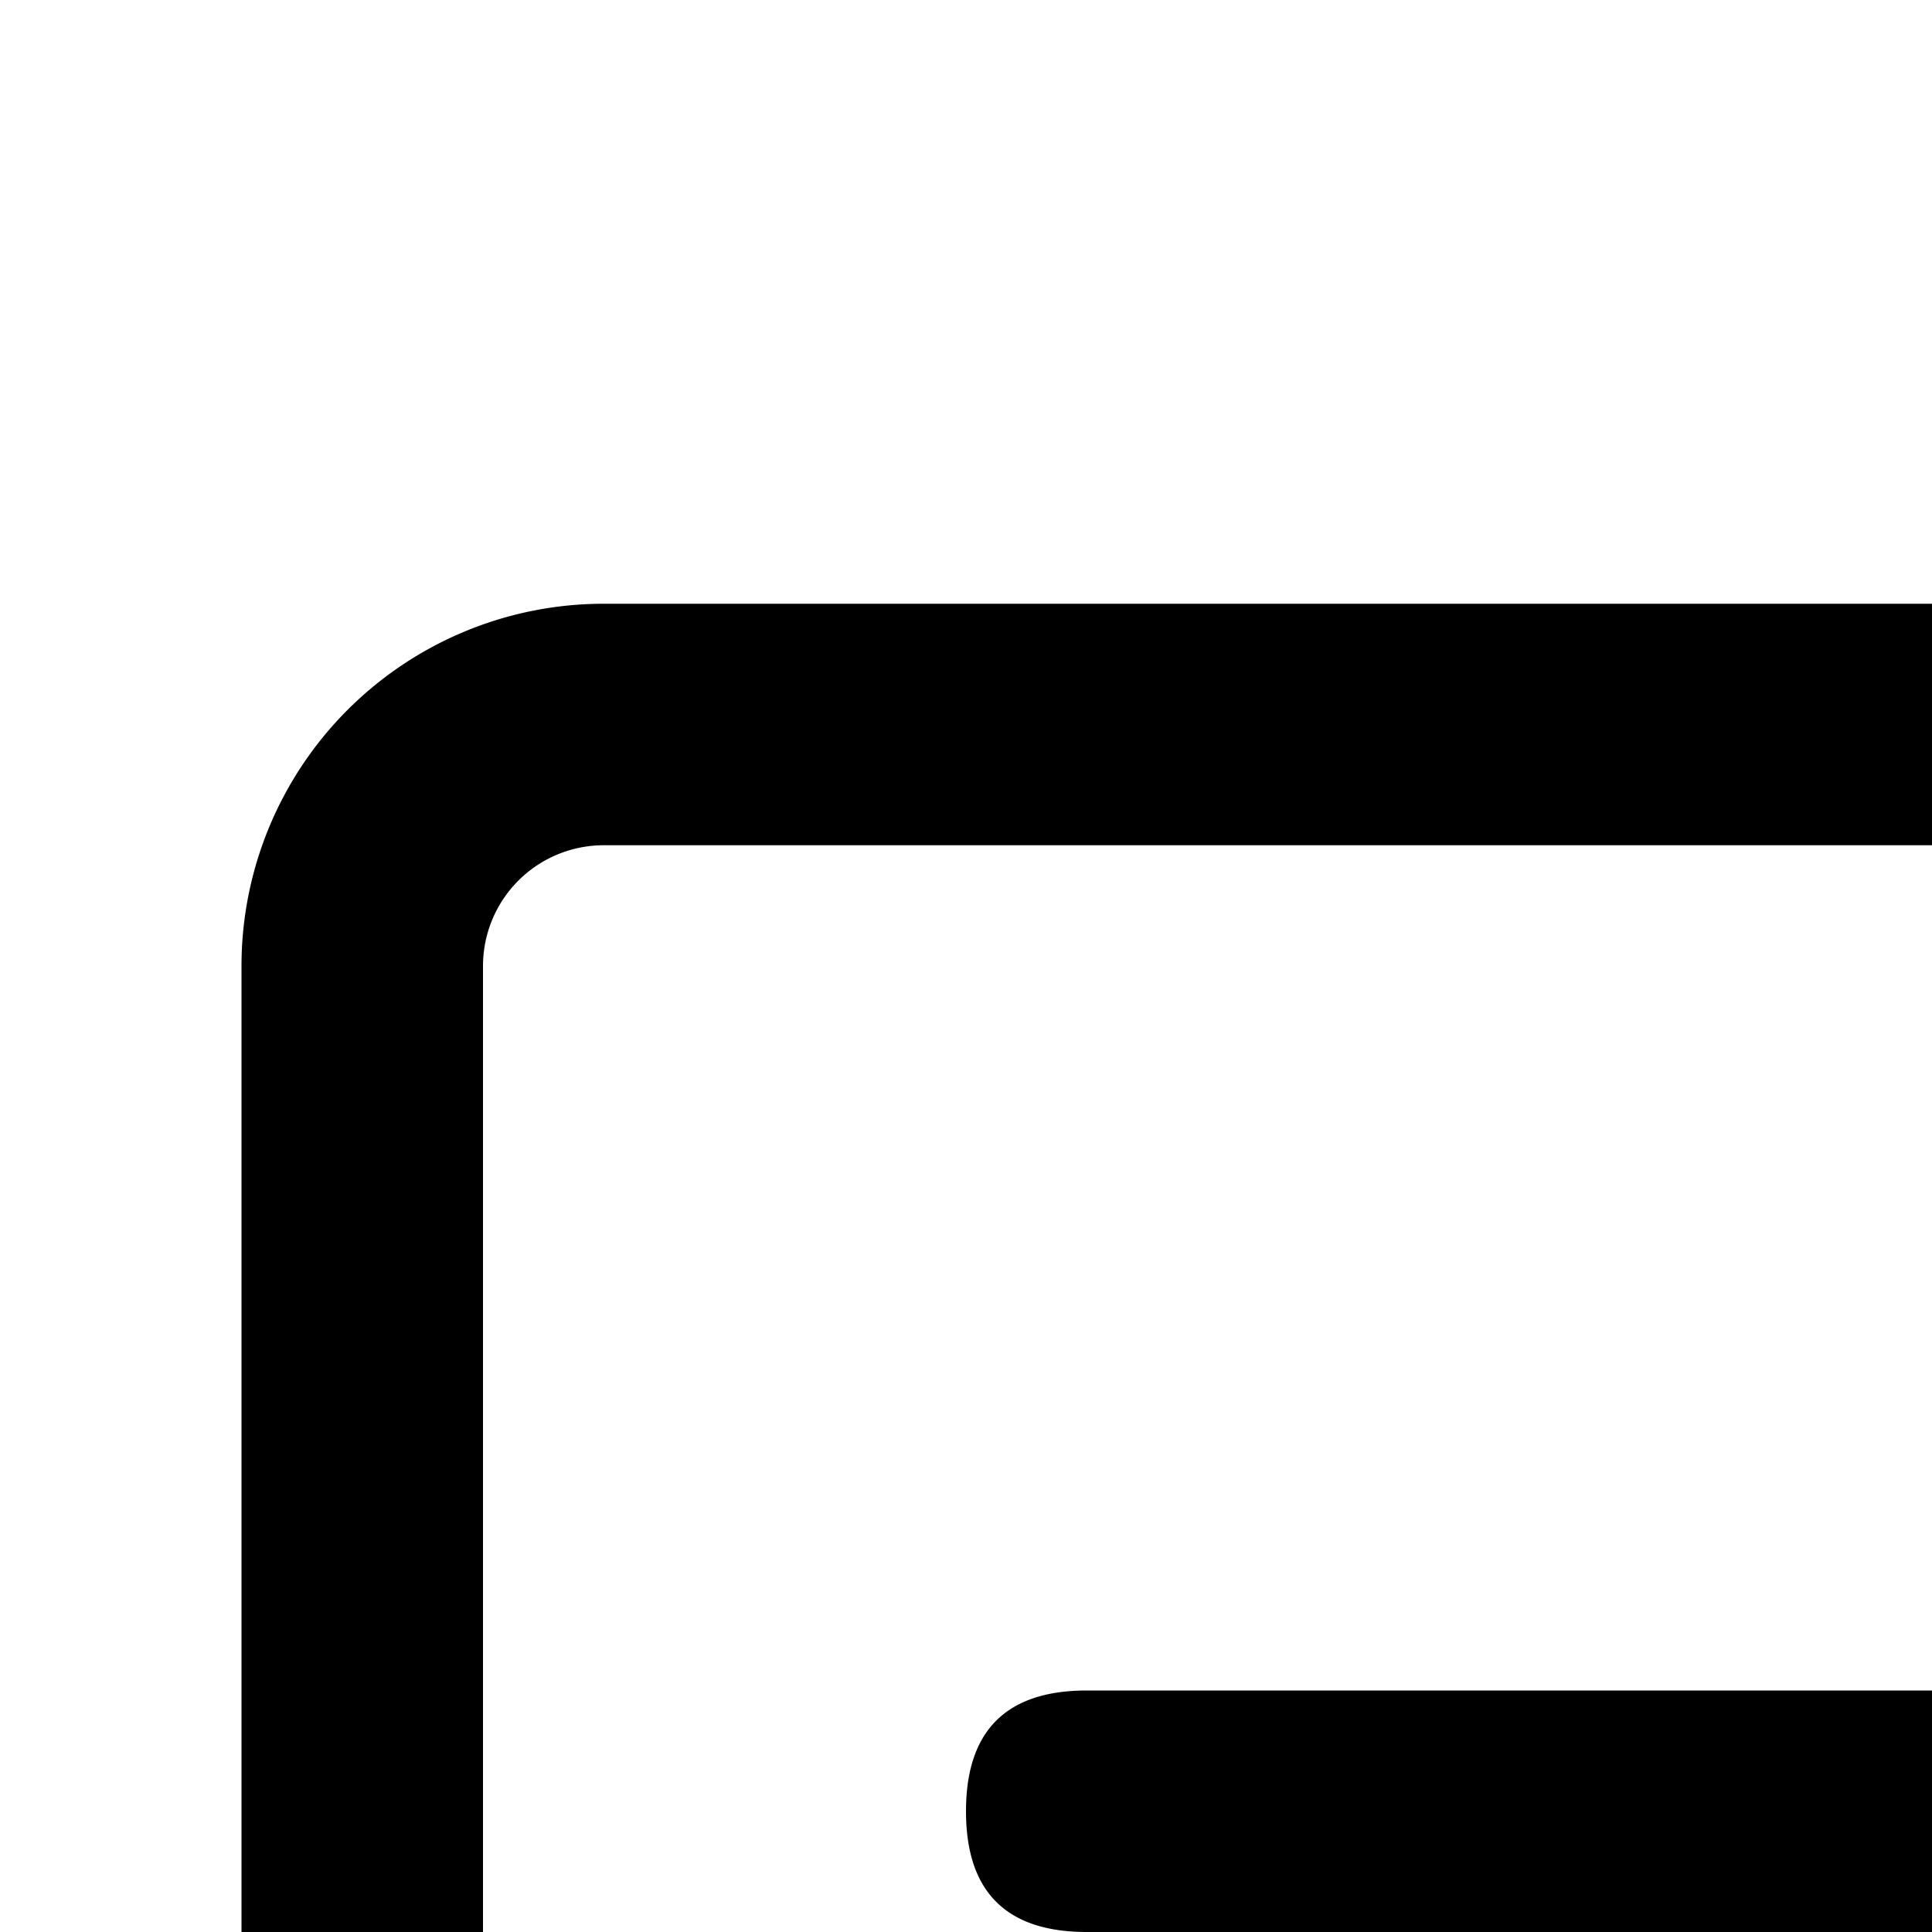 <svg xmlns="http://www.w3.org/2000/svg" version="1.1" viewBox="0 0 512 512" fill="currentColor"><path fill="currentColor" d="M160 224a32 32 0 0 0-32 32v512a32 32 0 0 0 32 32h704a32 32 0 0 0 32-32V256a32 32 0 0 0-32-32zm0-64h704a96 96 0 0 1 96 96v512a96 96 0 0 1-96 96H160a96 96 0 0 1-96-96V256a96 96 0 0 1 96-96"/><path fill="currentColor" d="M704 320a64 64 0 1 1 0 128a64 64 0 0 1 0-128M288 448h256q32 0 32 32t-32 32H288q-32 0-32-32t32-32m0 128h256q32 0 32 32t-32 32H288q-32 0-32-32t32-32"/></svg>